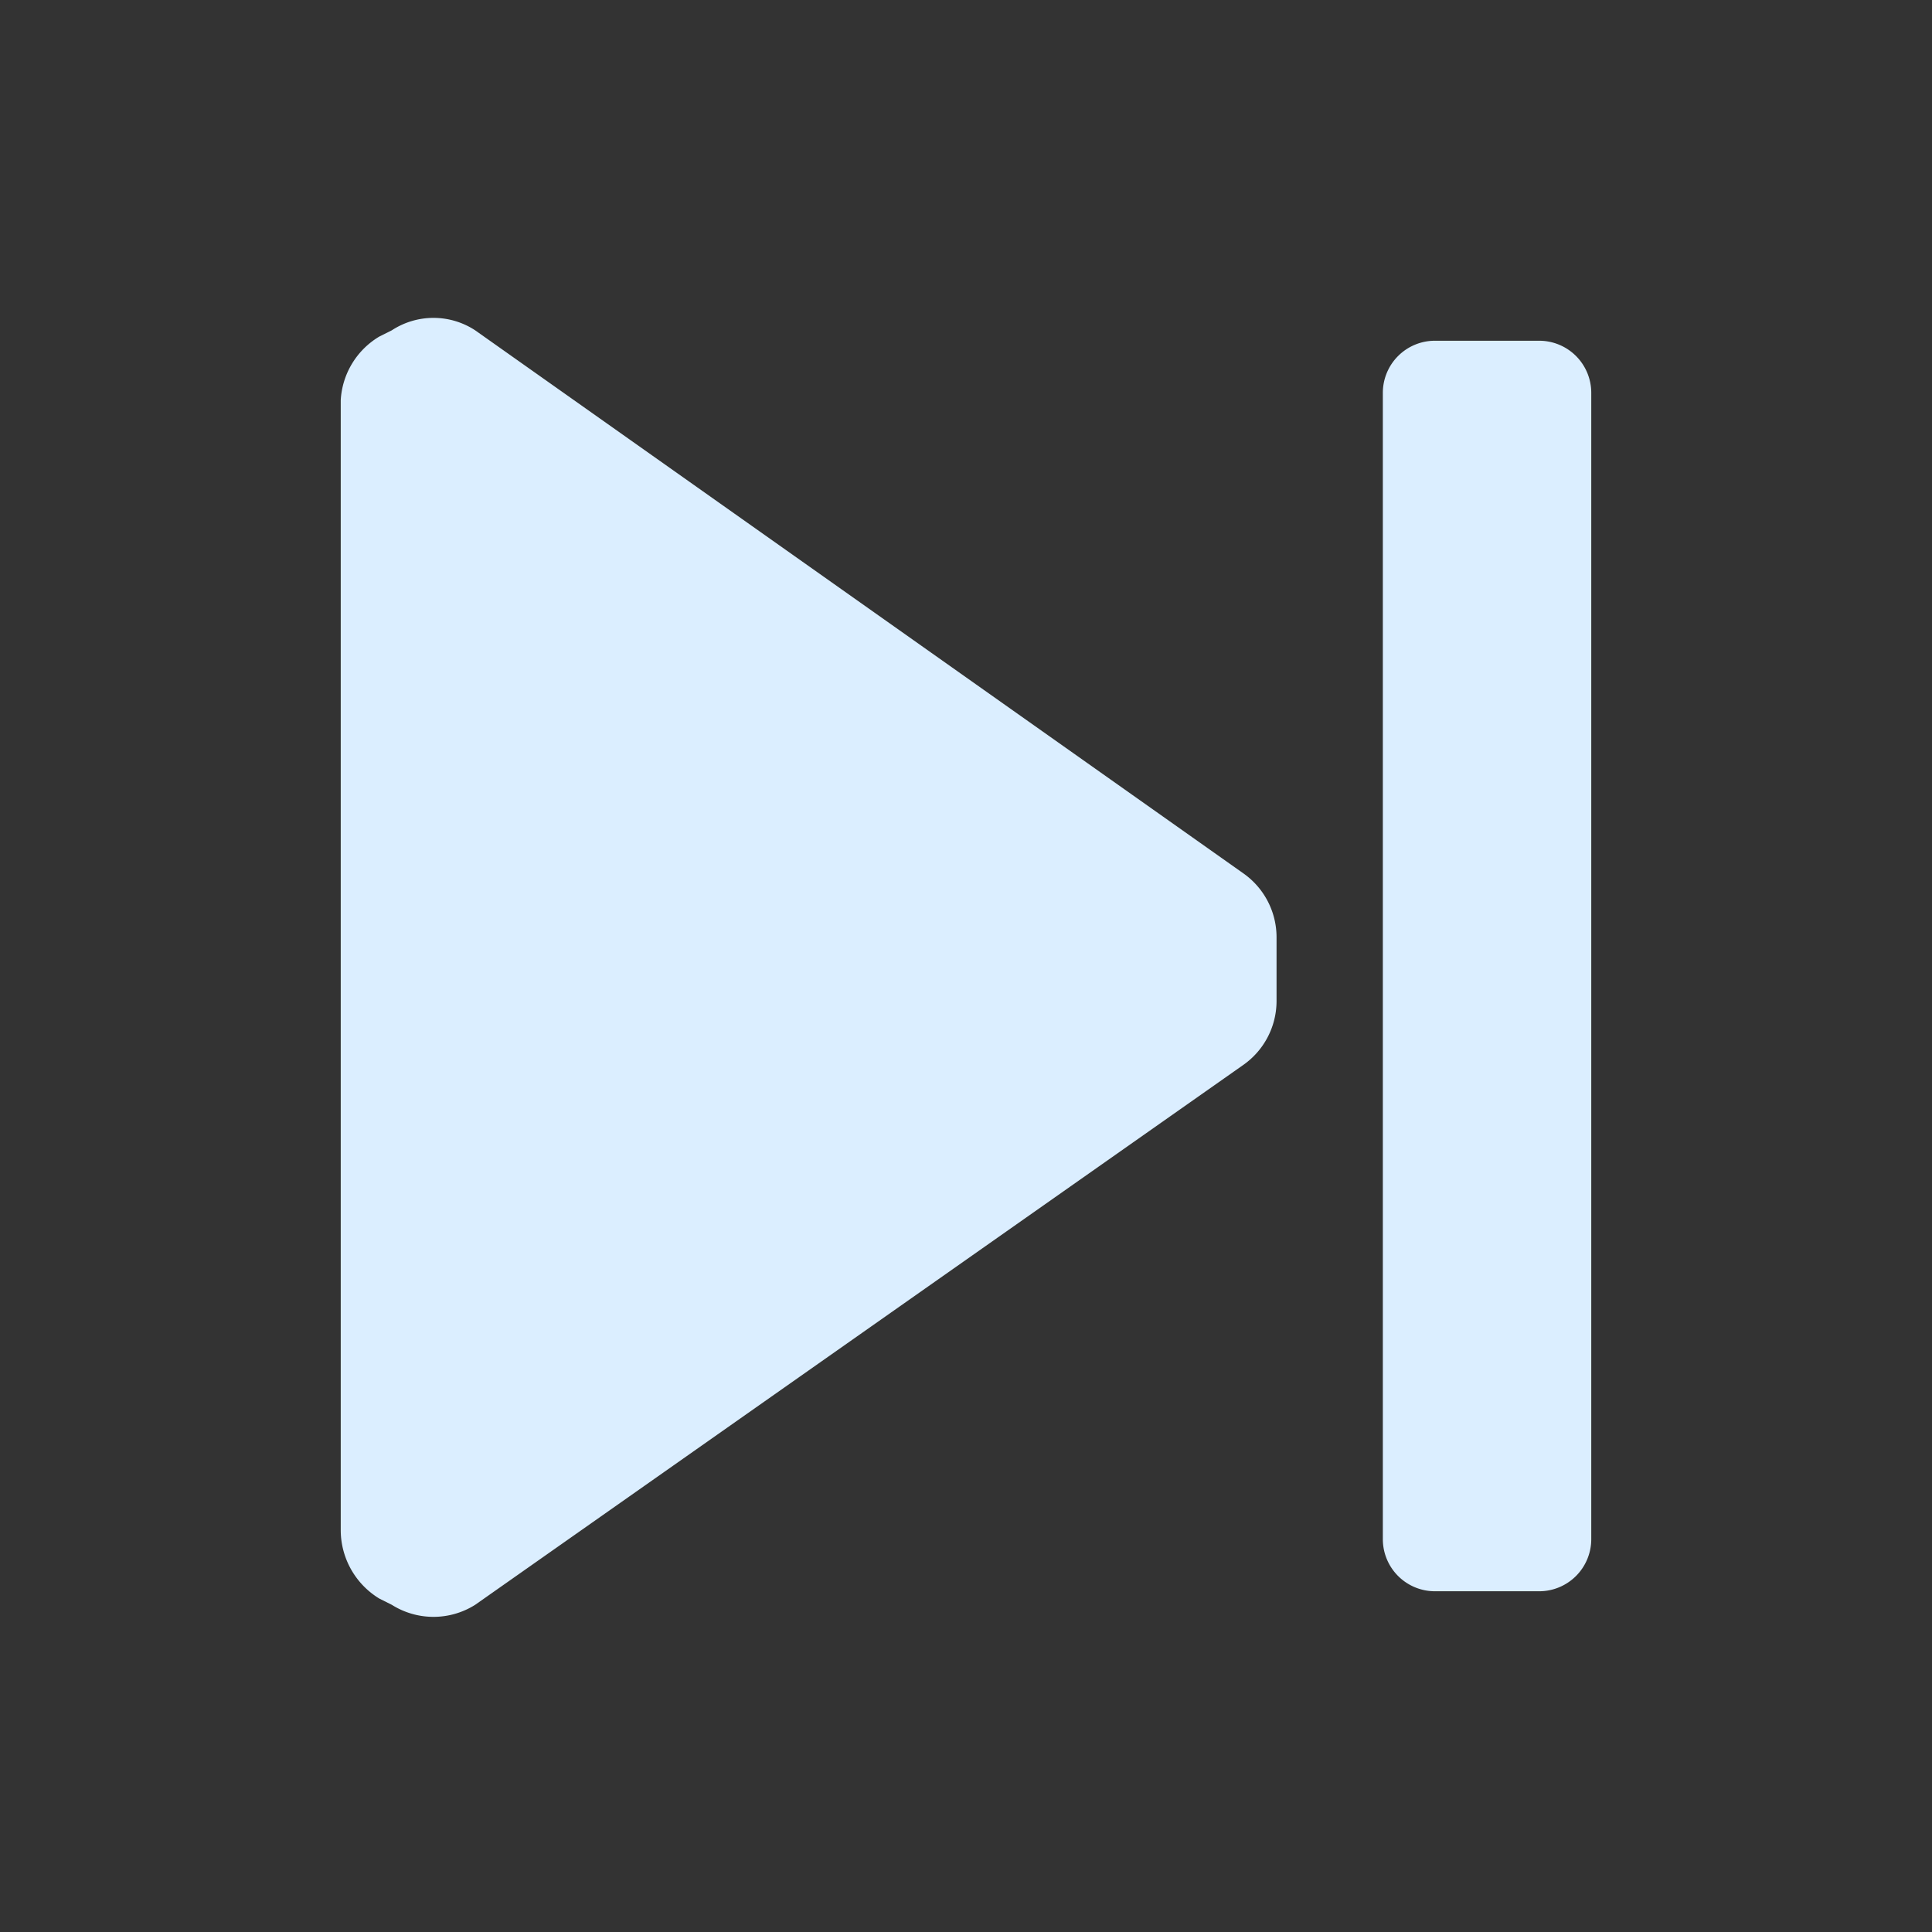 <svg t="1710419130956" class="icon" viewBox="0 0 1024 1024" version="1.1" xmlns="http://www.w3.org/2000/svg" p-id="1684" width="30" height="30"><rect x="0" y="0" width="1024" height="1024" fill="#333333" stroke="none"/><path d="M843.402 208.215v607.57a27.617 27.617 0 0 1-27.617 27.617h-55.234a27.617 27.617 0 0 1-27.617-27.617v-607.57a27.617 27.617 0 0 1 27.617-27.617h55.234a27.617 27.617 0 0 1 27.617 27.617zM251.85 175.075a40.321 40.321 0 0 0-44.187 0l-6.628 3.314a41.978 41.978 0 0 0-20.436 33.693v599.285a42.53 42.53 0 0 0 20.436 35.902l6.628 3.314a41.425 41.425 0 0 0 44.187 0l407.072-286.11a41.425 41.425 0 0 0 17.675-33.693v-34.245a41.425 41.425 0 0 0-17.675-33.693z" fill="#dbeeff" p-id="1685"></path></svg>